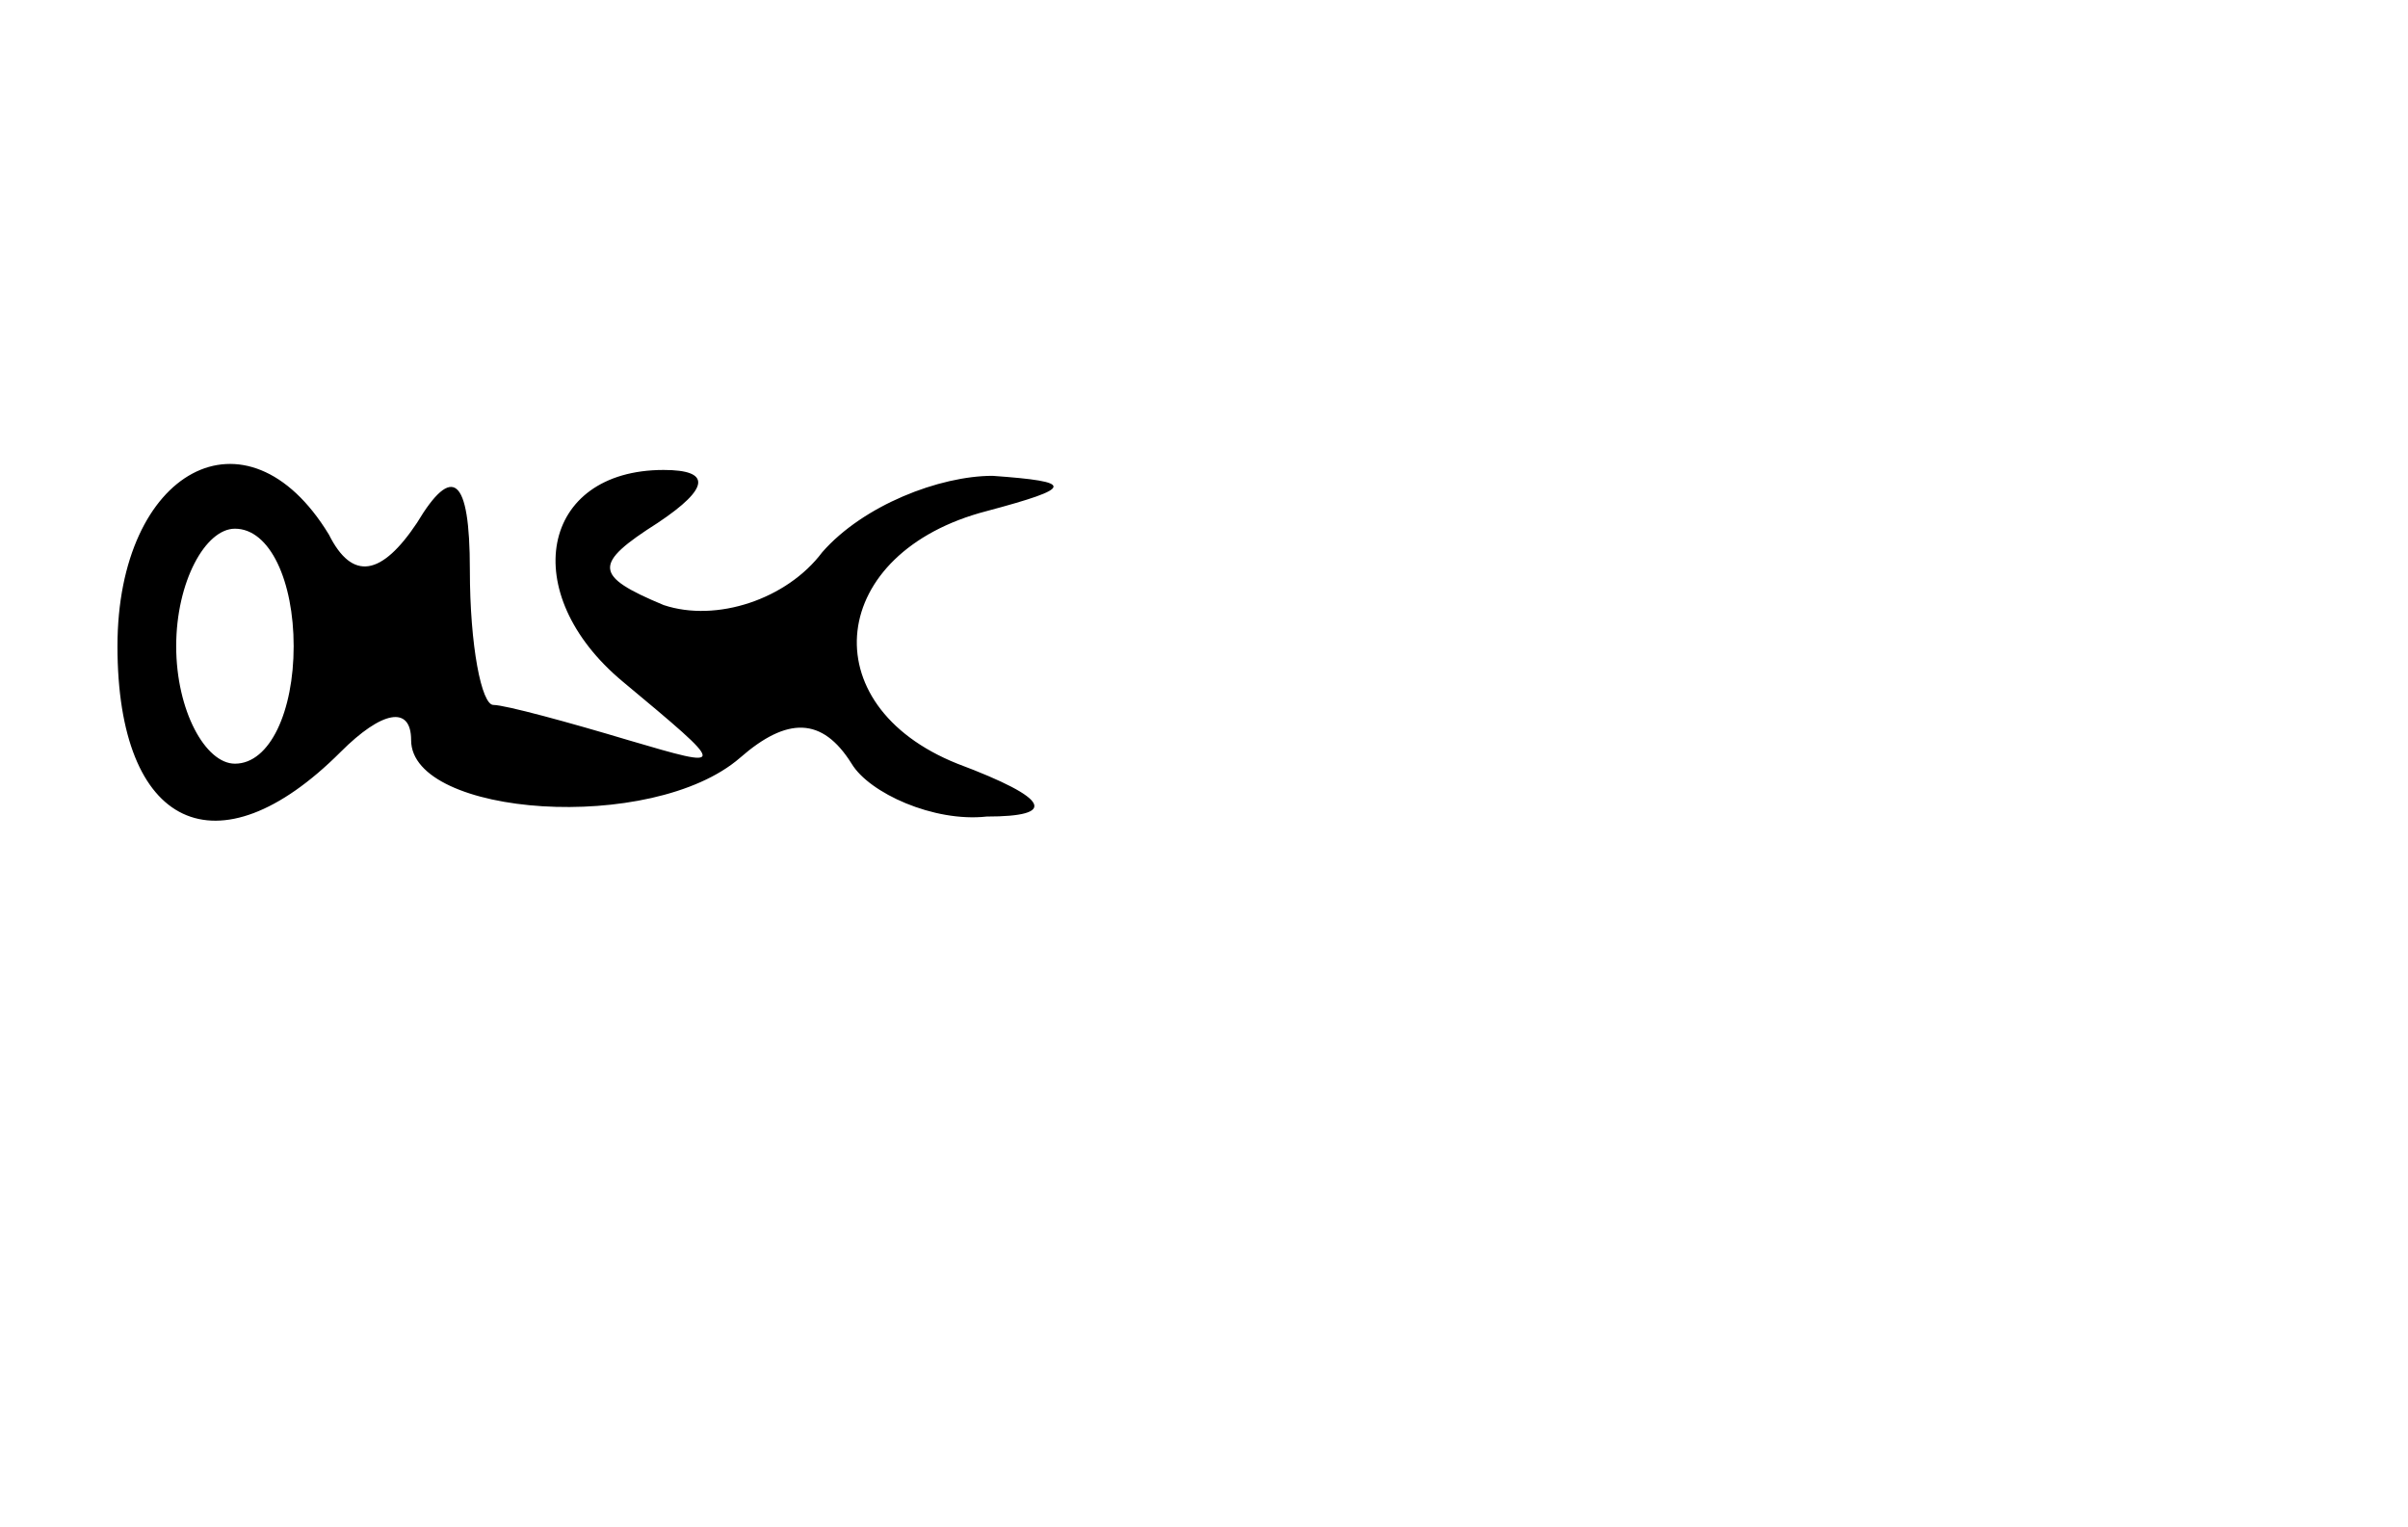 <svg
      version="1.0"
      xmlns="http://www.w3.org/2000/svg"
      width="41pt"
      height="26pt"
      viewBox="0 0 41 26"
      preserveAspectRatio="xMidYMid meet"
    >
      <g transform="translate(0,26) scale(0.1,-0.1)" fill="#000000" stroke="none">
        <path d="M20 150 c0 -31 17 -39 38 -18 7 7 12 8 12 2 0 -13 41 -16 56 -3 8 7
14 7 19 -1 3 -5 14 -10 23 -9 12 0 11 3 -5 9 -25 10 -22 36 5 43 15 4 15 5 1
6 -9 0 -22 -5 -29 -13 -6 -8 -18 -12 -27 -9 -12 5 -12 7 -1 14 9 6 9 9 1 9
-21 0 -25 -21 -7 -36 18 -15 18 -15 1 -10 -10 3 -21 6 -23 6 -2 0 -4 10 -4 23
0 16 -3 18 -9 8 -6 -9 -11 -10 -15 -2 -14 23 -36 11 -36 -19z m30 0 c0 -11 -4
-20 -10 -20 -5 0 -10 9 -10 20 0 11 5 20 10 20 6 0 10 -9 10 -20z"/>
      </g>
    </svg>